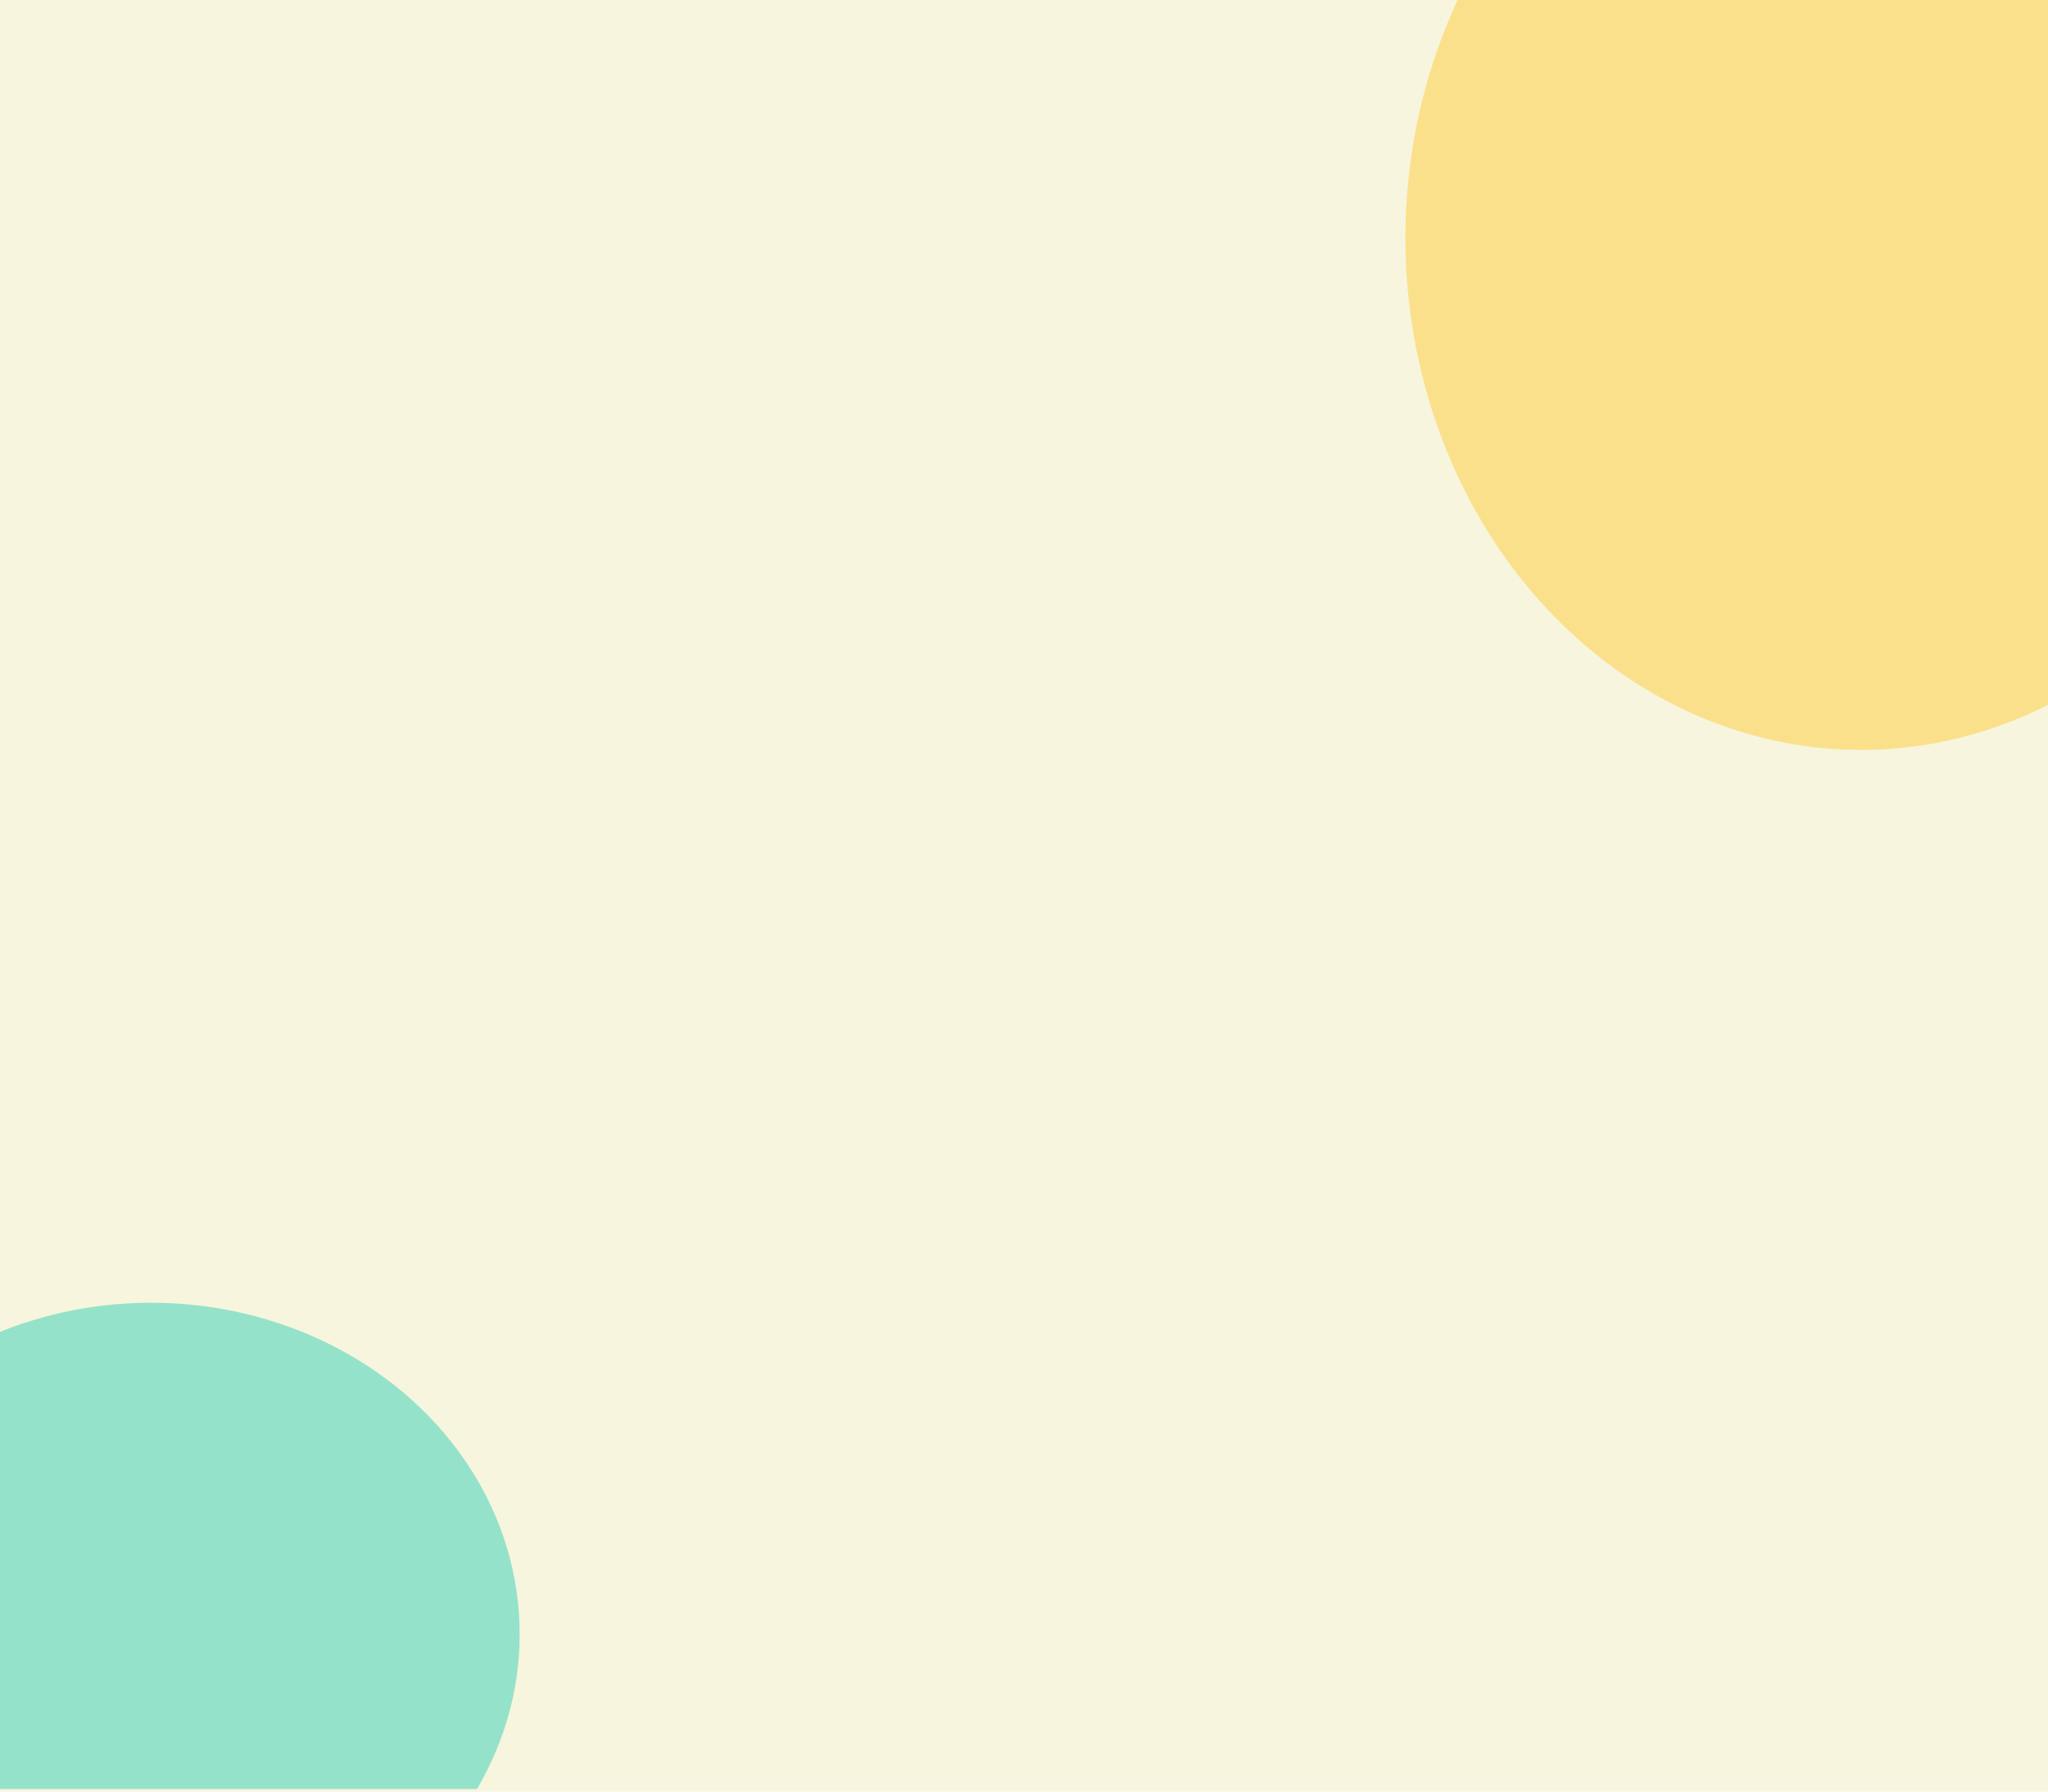 <svg id="background" xmlns="http://www.w3.org/2000/svg" xmlns:xlink="http://www.w3.org/1999/xlink" width="800" height="700" viewBox="0 0 800 700">
  <defs>
    <clipPath id="clip-path">
      <rect id="Rectangle_13" data-name="Rectangle 13" width="203" height="190" transform="translate(0 0)" fill="rgba(53,208,186,0.5)" stroke="#707070" stroke-width="1"/>
    </clipPath>
    <clipPath id="clip-path-2">
      <rect id="Rectangle_14" data-name="Rectangle 14" width="251" height="293" transform="translate(0.156 0.154)" fill="rgba(255,205,60,0.5)"/>
    </clipPath>
  </defs>
  <rect id="Rectangle_12" data-name="Rectangle 12" width="800" height="700" fill="#f7f5dd"/>
  <g id="Mask_Group_1" data-name="Mask Group 1" transform="translate(0 509)" clip-path="url(#clip-path)">
    <ellipse id="Ellipse_5" data-name="Ellipse 5" cx="144" cy="129.5" rx="144" ry="129.5" transform="translate(-85 0)" fill="rgba(53,208,186,0.5)"/>
  </g>
  <g id="Mask_Group_2" data-name="Mask Group 2" transform="translate(800.156 293.154) rotate(180)" clip-path="url(#clip-path-2)">
    <ellipse id="Ellipse_6" data-name="Ellipse 6" cx="178" cy="200" rx="178" ry="200" transform="translate(-104.844 0.154)" fill="rgba(255,205,60,0.5)"/>
  </g>
</svg>
